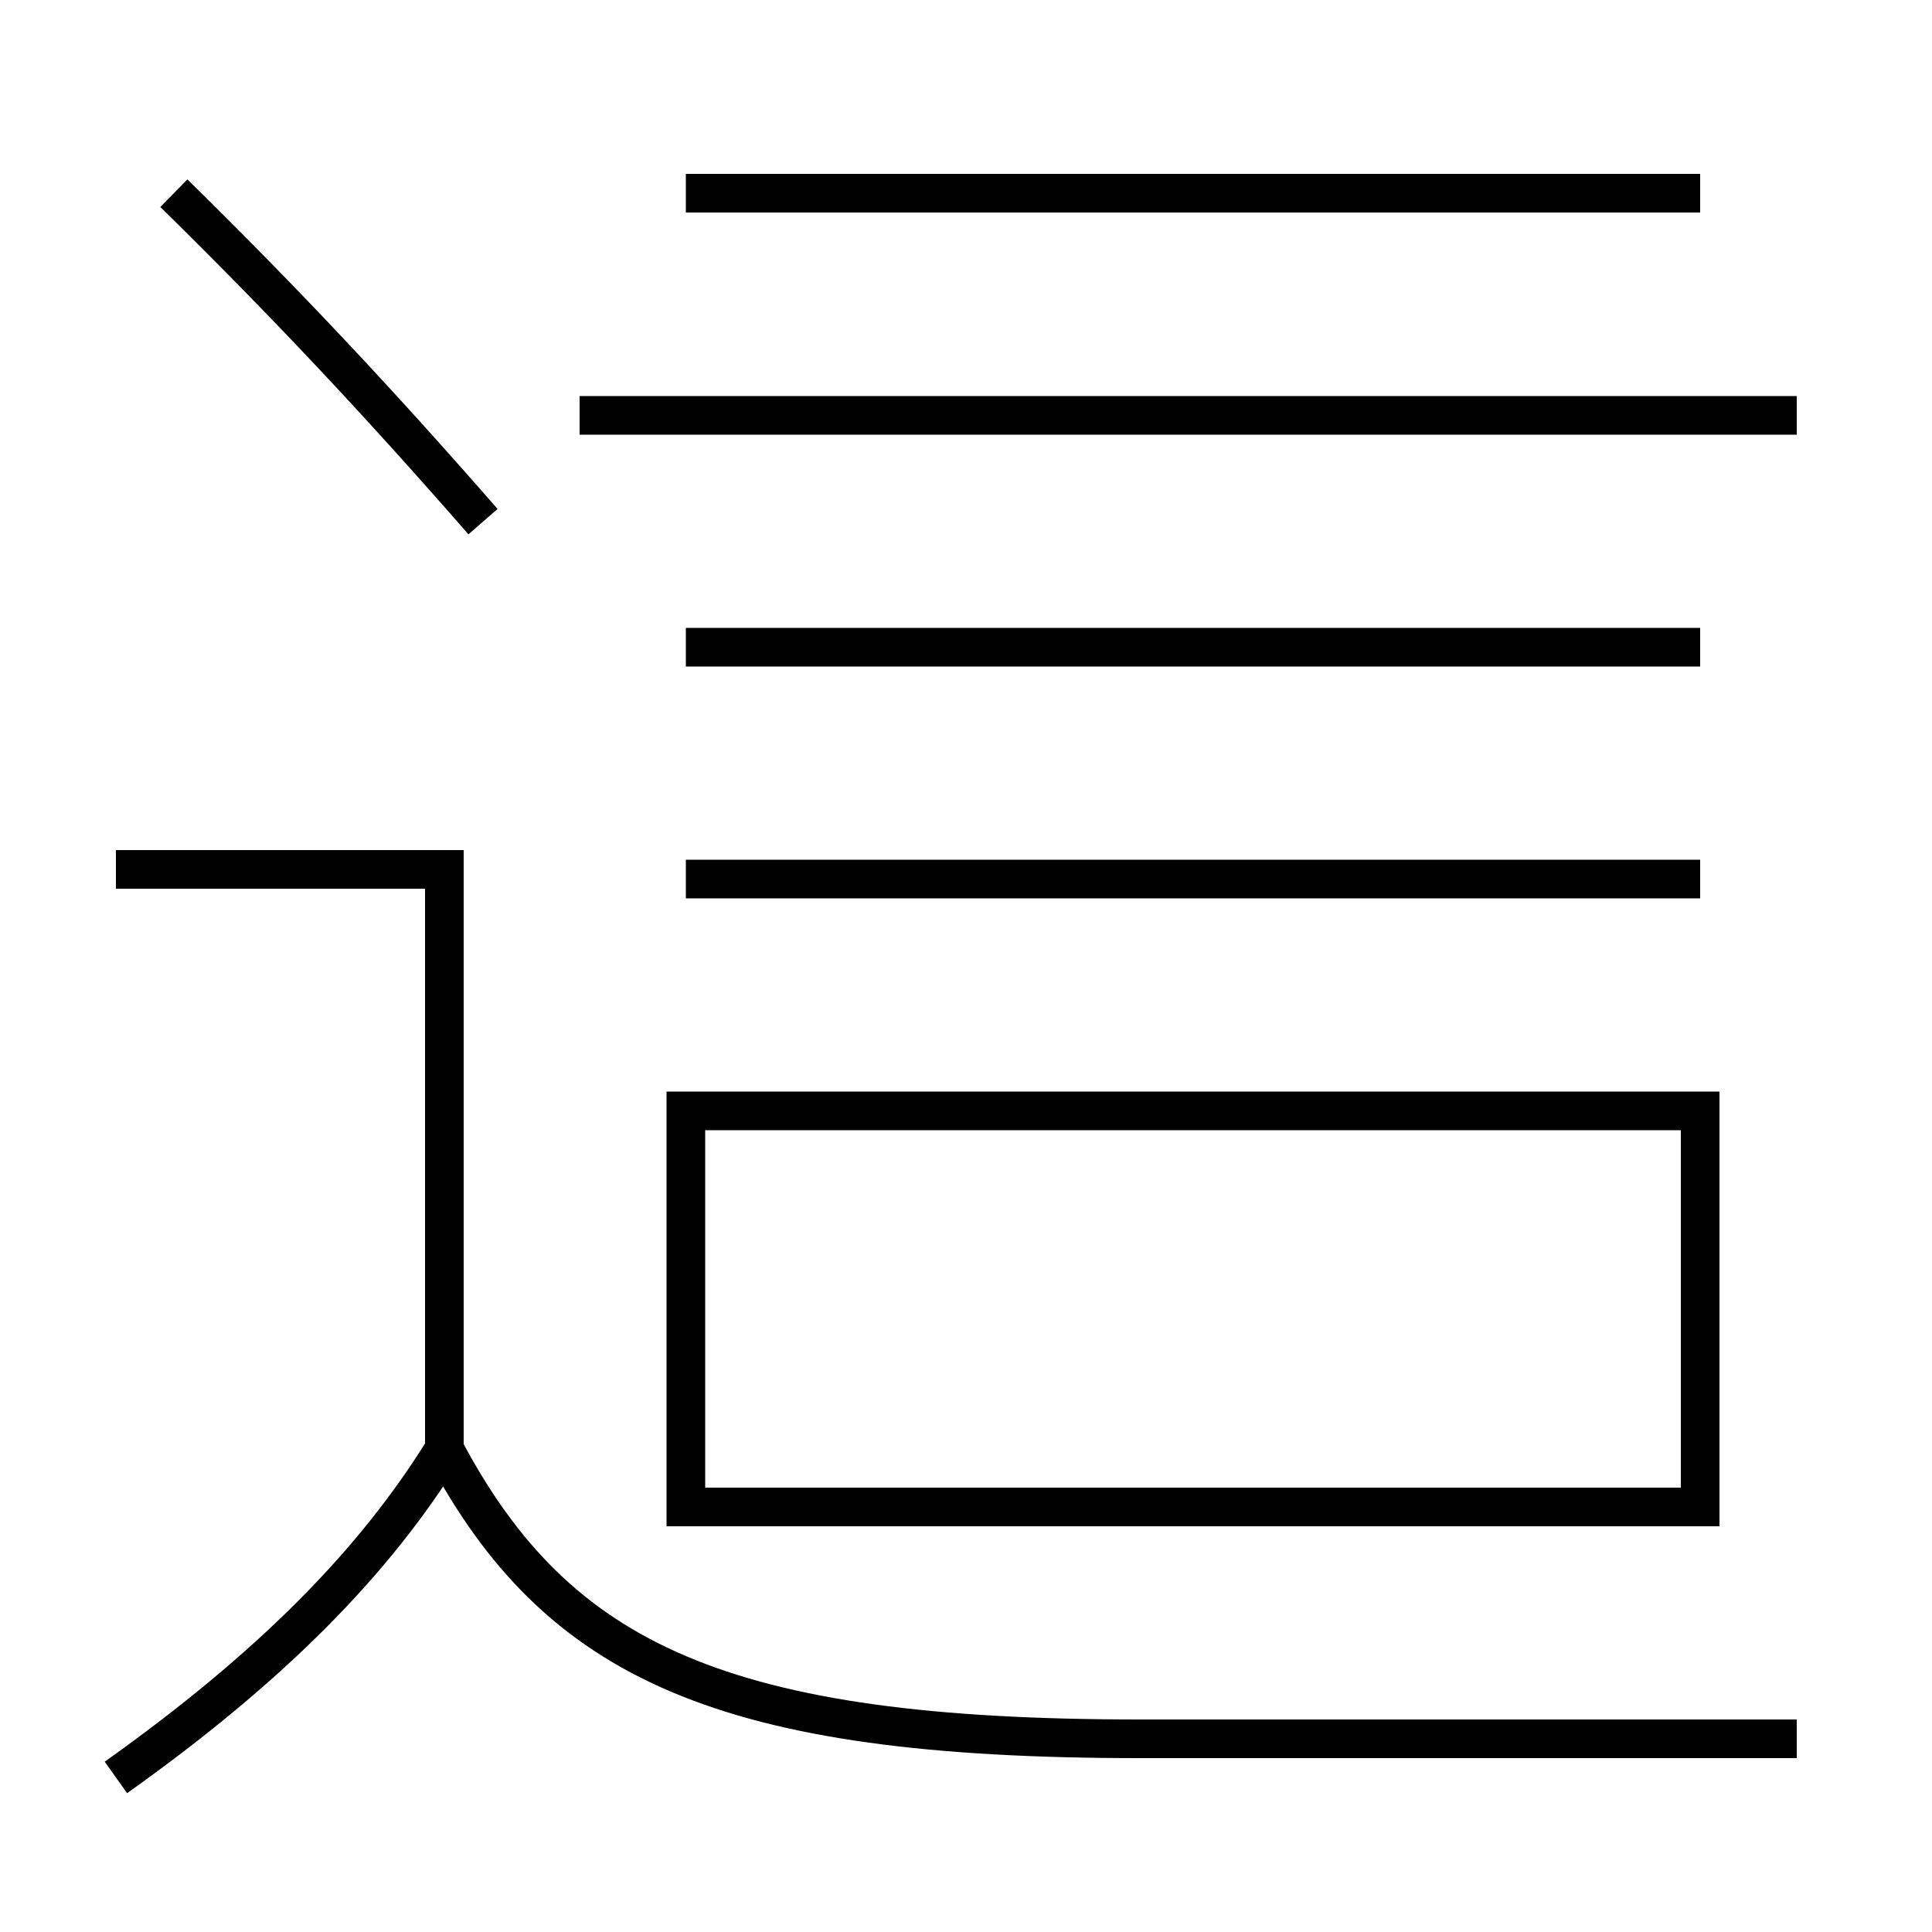 <?xml version='1.0' encoding='utf-8'?>
<svg xmlns="http://www.w3.org/2000/svg" height="100px" version="1.0" viewBox="0 0 100 100" width="100px" x="0px" y="0px">
<line fill="none" stroke="#000000" stroke-width="2" x1="30" x2="93" y1="21.5" y2="21.5" /><line fill="none" stroke="#000000" stroke-width="2" x1="35.5" x2="88" y1="33.5" y2="33.5" /><line fill="none" stroke="#000000" stroke-width="2" x1="35.5" x2="88" y1="45.5" y2="45.5" /><line fill="none" stroke="#000000" stroke-width="2" x1="35.5" x2="88" y1="10" y2="10" /><polyline fill="none" points="23,75 23,45 6,45" stroke="#000000" stroke-width="2" /><polyline fill="none" points="36.5,78 88,78 88,57.5 35.5,57.5 35.5,79" stroke="#000000" stroke-width="2" /><path d="M9,10 c5.725,5.621 10.574,10.782 16,17" fill="none" stroke="#000000" stroke-width="2" /><path d="M6,92 c8.029,-5.713 13.36,-11.114 17,-17" fill="none" stroke="#000000" stroke-width="2" /><path d="M93,90 h-34.0 c-21.543,0 -30.148,-3.961 -36,-15" fill="none" stroke="#000000" stroke-width="2" /></svg>